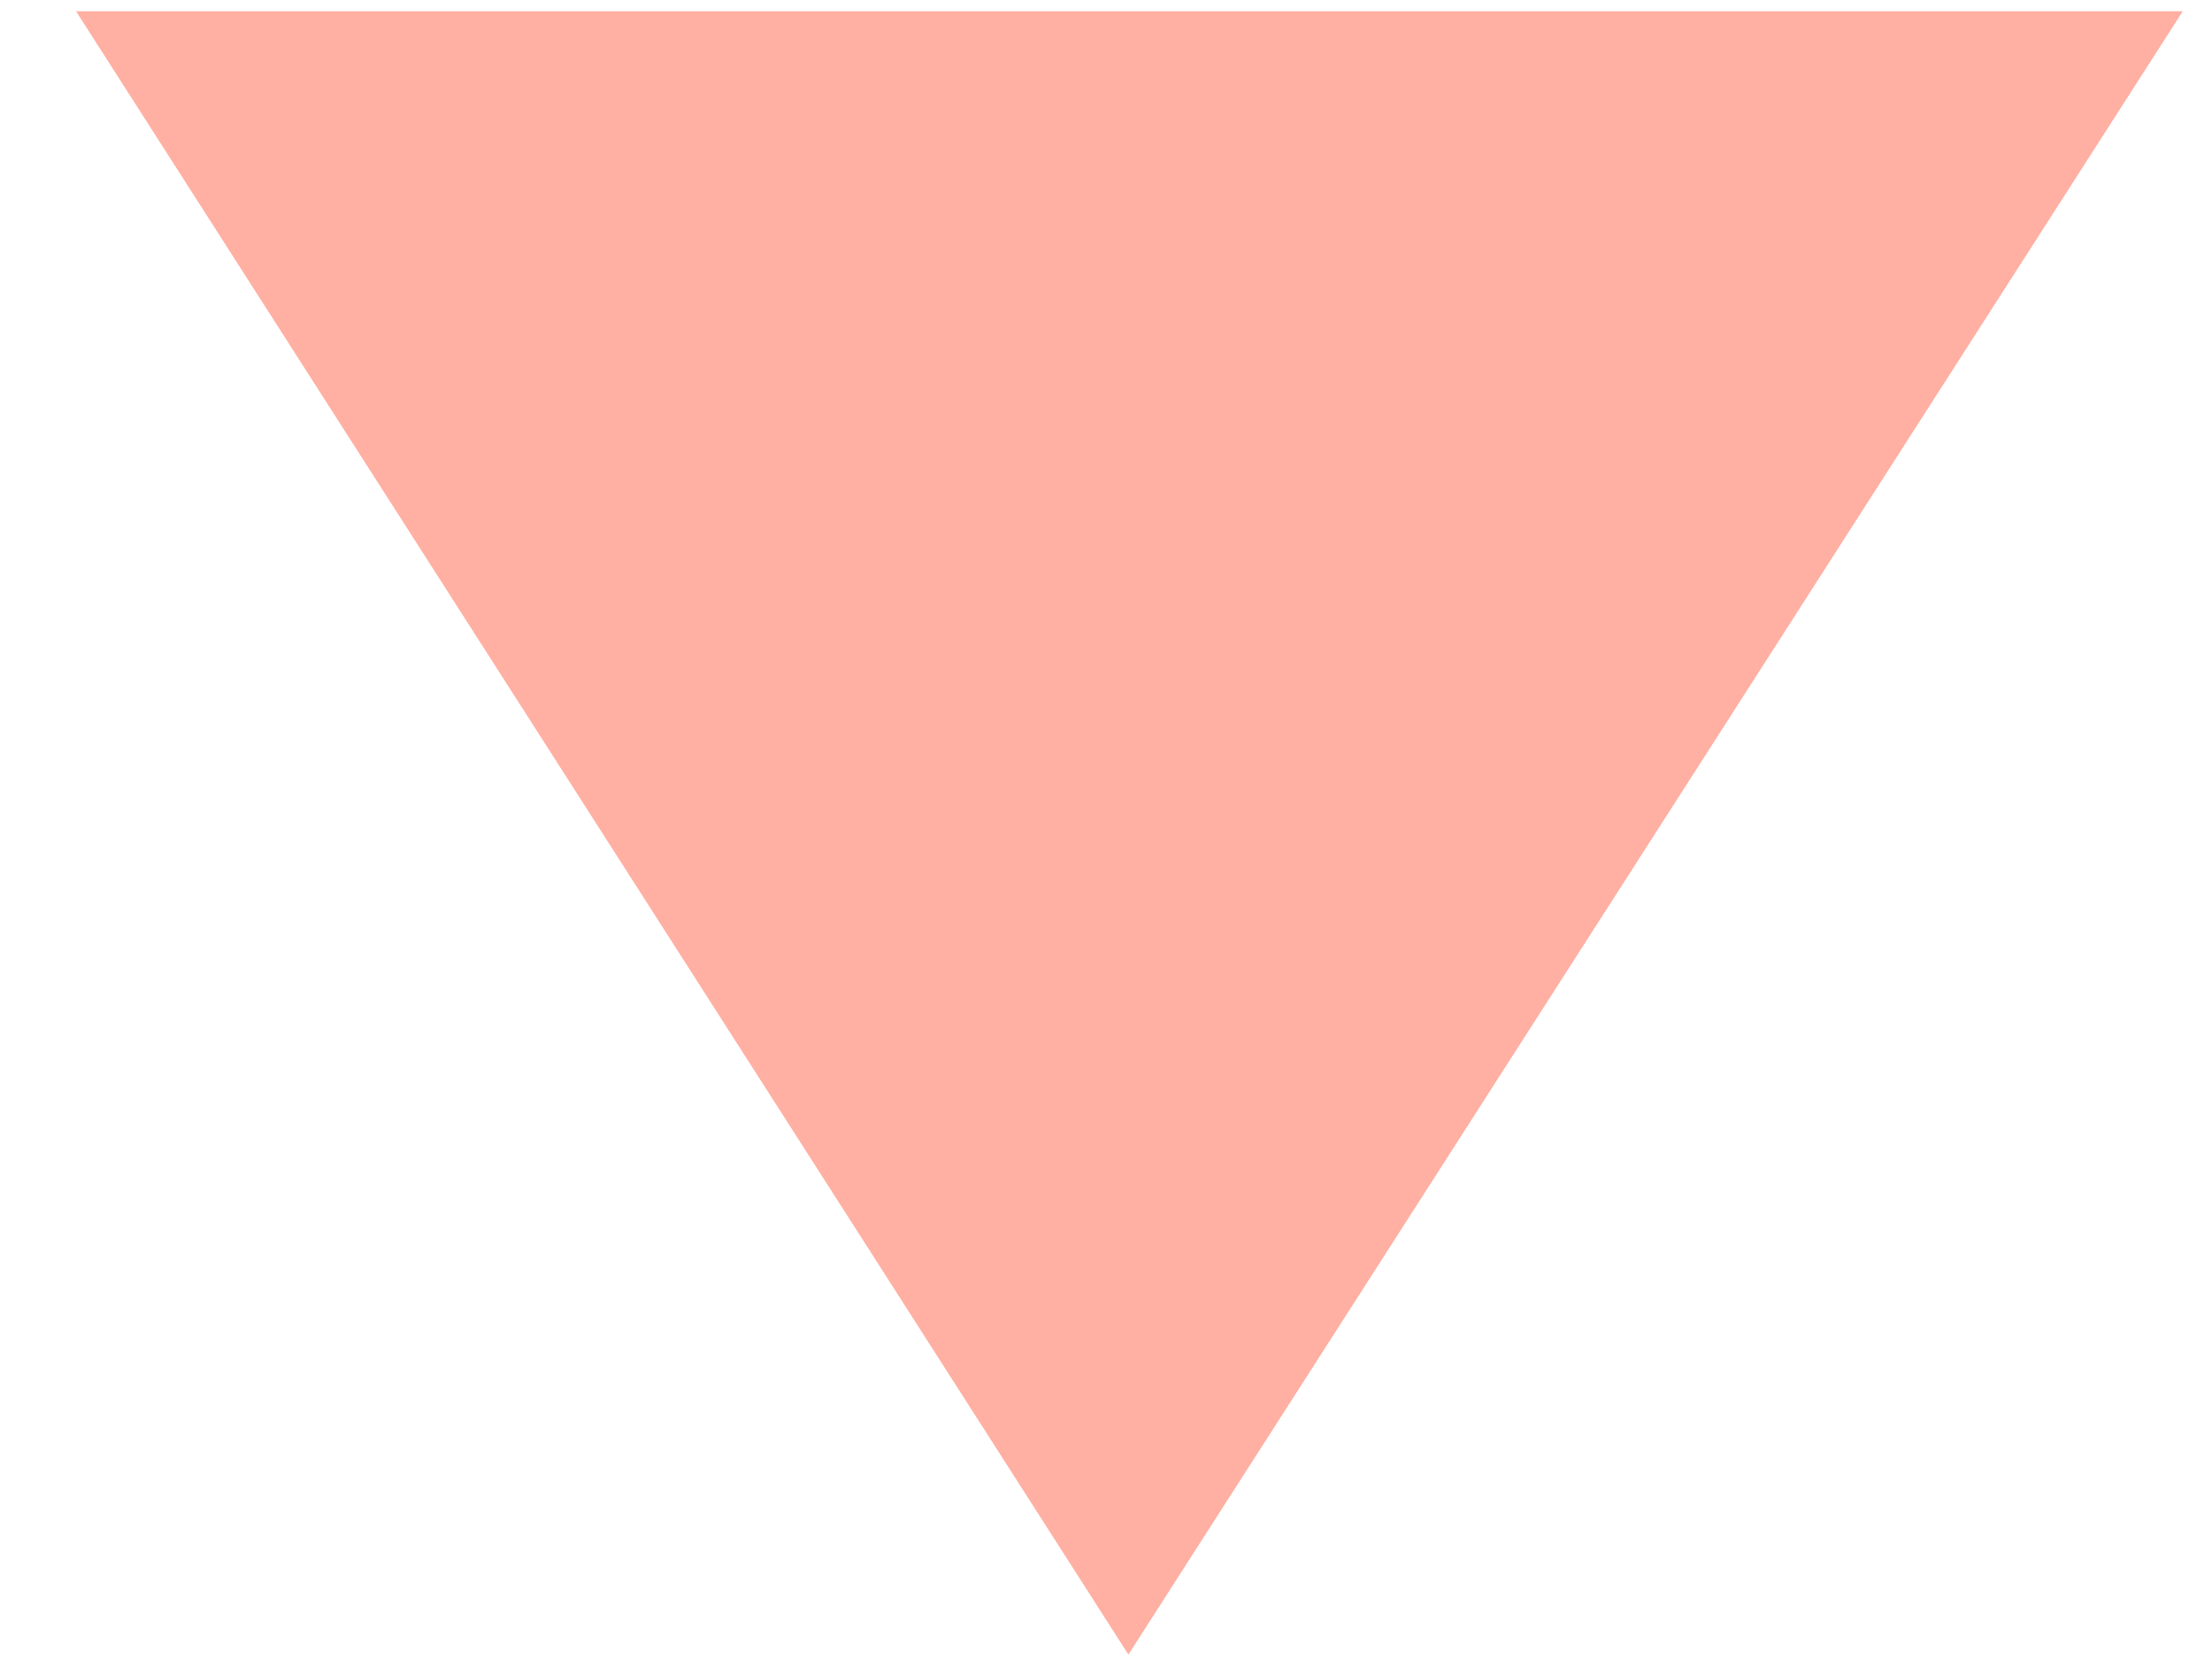 <svg width="24" height="18" viewBox="0 0 24 18" fill="none" xmlns="http://www.w3.org/2000/svg">
<path d="M12.243 17.952L0.825 0.122L23.683 0.122L12.243 17.952Z" fill="#FFB0A3"/>
<defs>
<linearGradient id="paint0_linear_4_37" x1="720" y1="0" x2="720" y2="970" gradientUnits="userSpaceOnUse">
</linearGradient>
</defs>
</svg>
